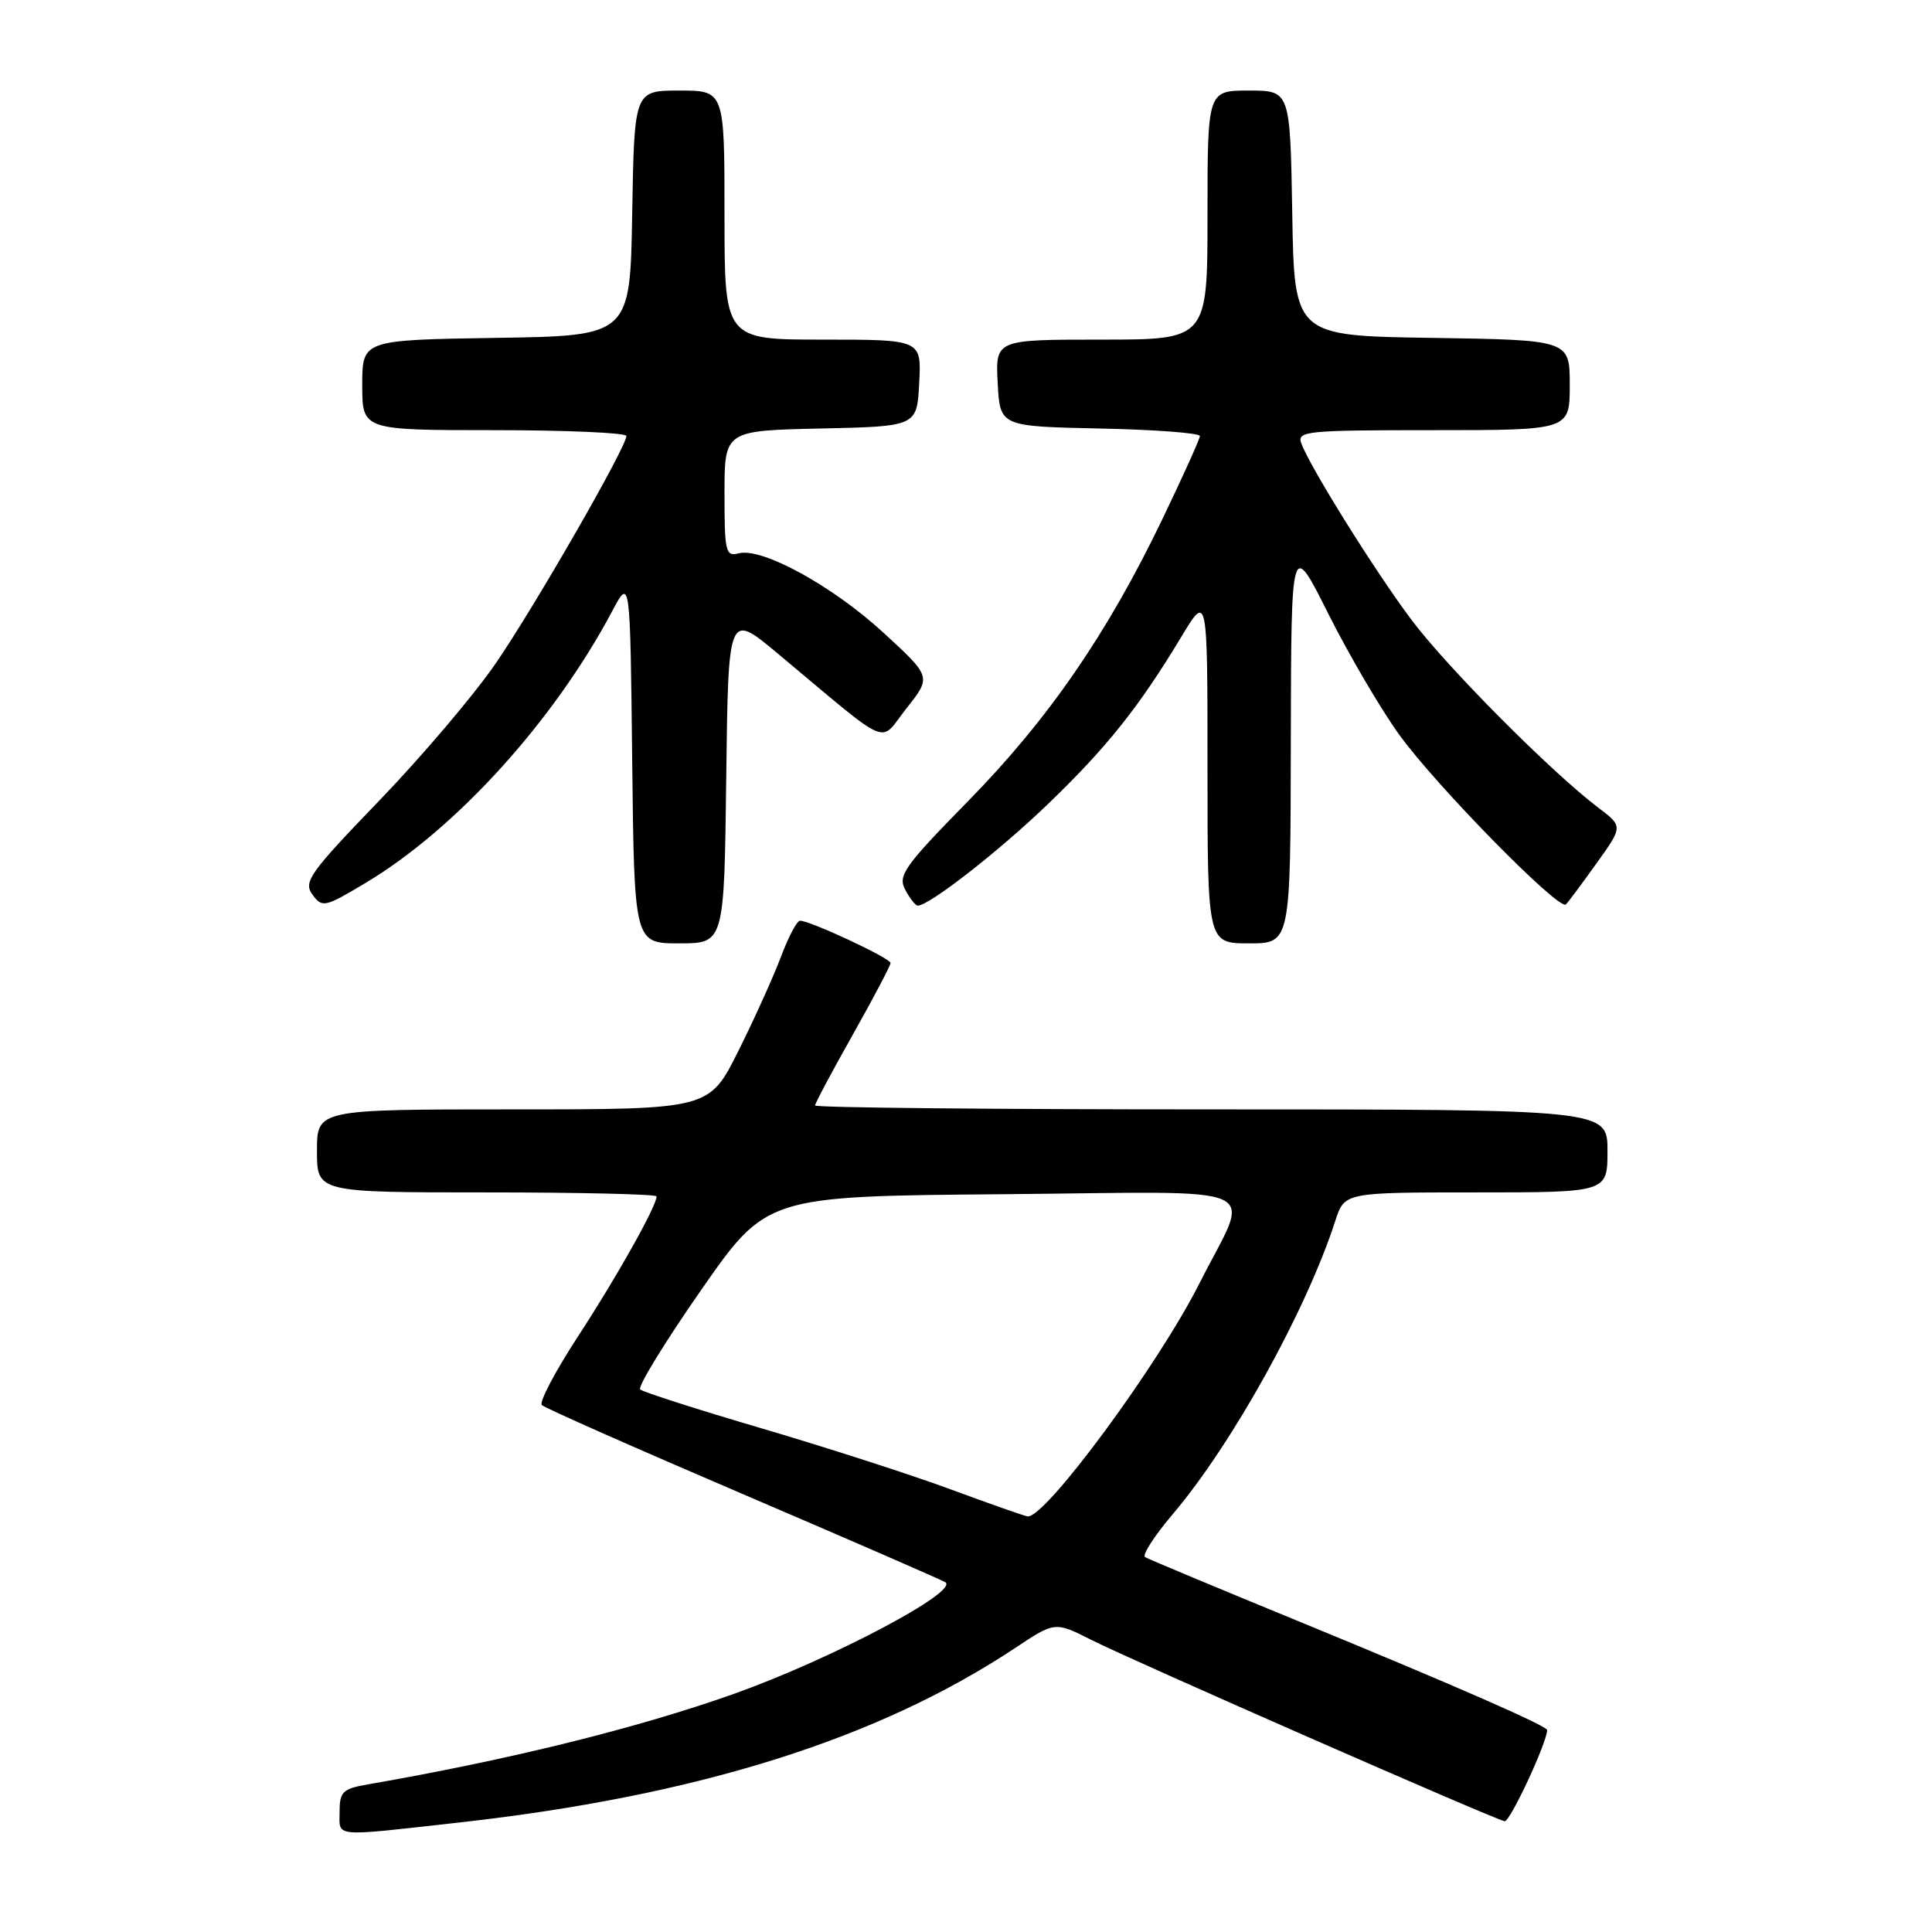 <?xml version="1.0" encoding="UTF-8" standalone="no"?>
<!DOCTYPE svg PUBLIC "-//W3C//DTD SVG 1.1//EN" "http://www.w3.org/Graphics/SVG/1.1/DTD/svg11.dtd" >
<svg xmlns="http://www.w3.org/2000/svg" xmlns:xlink="http://www.w3.org/1999/xlink" version="1.1" viewBox="0 0 256 256">
 <g >
 <path fill="currentColor"
d=" M 60.85 241.49 C 92.38 237.97 116.29 230.46 134.54 218.35 C 139.79 214.86 139.79 214.86 144.64 217.31 C 150.07 220.05 197.92 241.05 199.37 241.32 C 200.07 241.46 205.00 230.89 205.00 229.24 C 205.00 228.69 192.47 223.21 172.00 214.80 C 161.28 210.40 152.15 206.58 151.73 206.33 C 151.31 206.07 152.94 203.53 155.36 200.68 C 163.29 191.34 173.09 173.65 176.94 161.75 C 178.16 158.00 178.16 158.00 195.58 158.00 C 213.00 158.00 213.00 158.00 213.00 152.50 C 213.00 147.00 213.00 147.00 160.50 147.00 C 131.62 147.00 108.00 146.77 108.00 146.48 C 108.00 146.20 110.25 141.97 113.00 137.10 C 115.75 132.22 118.00 127.94 118.00 127.60 C 118.00 126.97 107.37 122.00 106.01 122.00 C 105.60 122.00 104.47 124.14 103.49 126.75 C 102.51 129.36 99.97 134.99 97.84 139.25 C 93.98 147.00 93.98 147.00 67.99 147.00 C 42.00 147.00 42.00 147.00 42.00 152.50 C 42.00 158.00 42.00 158.00 64.50 158.00 C 76.88 158.00 87.00 158.24 87.00 158.53 C 87.00 159.81 81.75 169.17 76.64 177.00 C 73.59 181.67 71.41 185.80 71.80 186.18 C 72.18 186.56 84.14 191.86 98.37 197.95 C 112.59 204.04 124.69 209.31 125.25 209.65 C 127.19 210.85 110.05 219.90 97.18 224.47 C 84.44 228.99 67.55 233.17 48.75 236.44 C 45.41 237.02 45.00 237.41 45.00 240.05 C 45.00 243.50 43.82 243.39 60.85 241.49 Z  M 96.23 103.07 C 96.50 81.13 96.50 81.13 103.00 86.55 C 118.47 99.46 116.38 98.57 120.12 93.85 C 123.42 89.68 123.42 89.68 117.09 83.86 C 110.34 77.65 100.98 72.51 97.88 73.32 C 96.15 73.77 96.00 73.14 96.00 65.44 C 96.00 57.06 96.00 57.06 108.75 56.78 C 121.50 56.50 121.50 56.50 121.80 50.75 C 122.10 45.00 122.10 45.00 109.05 45.00 C 96.00 45.00 96.00 45.00 96.00 28.50 C 96.00 12.00 96.00 12.00 90.02 12.00 C 84.05 12.00 84.05 12.00 83.77 28.25 C 83.50 44.50 83.50 44.50 65.75 44.77 C 48.00 45.05 48.00 45.05 48.00 51.02 C 48.00 57.00 48.00 57.00 65.50 57.00 C 75.12 57.00 83.00 57.35 83.00 57.77 C 83.00 59.24 70.84 80.40 65.68 87.91 C 62.83 92.06 55.90 100.23 50.27 106.07 C 41.00 115.69 40.17 116.85 41.40 118.54 C 42.70 120.31 43.02 120.24 48.51 116.95 C 60.45 109.79 73.38 95.54 81.11 81.00 C 83.50 76.50 83.50 76.50 83.77 100.75 C 84.04 125.00 84.04 125.00 90.00 125.00 C 95.96 125.00 95.96 125.00 96.23 103.07 Z  M 171.04 98.25 C 171.09 71.50 171.09 71.50 176.01 81.33 C 178.72 86.73 182.94 93.93 185.39 97.33 C 190.25 104.08 206.60 120.73 207.49 119.84 C 207.80 119.54 209.62 117.09 211.55 114.39 C 215.06 109.50 215.06 109.50 211.78 107.02 C 205.55 102.30 191.80 88.48 187.05 82.16 C 182.23 75.74 173.62 61.96 172.43 58.75 C 171.83 57.12 173.07 57.00 189.89 57.00 C 208.00 57.00 208.00 57.00 208.00 51.02 C 208.00 45.05 208.00 45.05 189.75 44.77 C 171.50 44.50 171.50 44.50 171.23 28.25 C 170.95 12.00 170.95 12.00 165.48 12.00 C 160.00 12.00 160.00 12.00 160.00 28.50 C 160.00 45.00 160.00 45.00 145.95 45.00 C 131.90 45.00 131.90 45.00 132.20 50.75 C 132.50 56.50 132.50 56.50 145.75 56.78 C 153.04 56.93 158.99 57.38 158.99 57.78 C 158.98 58.18 156.74 63.13 154.02 68.79 C 146.72 83.98 138.91 95.31 128.28 106.15 C 119.79 114.81 118.94 116.02 119.95 117.90 C 120.56 119.05 121.31 120.00 121.61 120.00 C 123.12 120.00 132.37 112.79 138.84 106.56 C 146.66 99.04 150.91 93.71 156.52 84.40 C 160.00 78.62 160.00 78.62 160.00 101.81 C 160.00 125.00 160.00 125.00 165.50 125.00 C 171.00 125.00 171.00 125.00 171.04 98.25 Z  M 126.00 197.36 C 120.78 195.43 109.53 191.80 101.00 189.29 C 92.47 186.78 85.20 184.45 84.83 184.11 C 84.46 183.78 88.07 177.88 92.86 171.00 C 101.56 158.50 101.56 158.50 132.85 158.24 C 168.88 157.93 165.75 156.52 158.96 170.00 C 153.51 180.83 138.52 201.17 136.17 200.93 C 135.80 200.90 131.22 199.29 126.00 197.36 Z "/>
</g>
</svg>